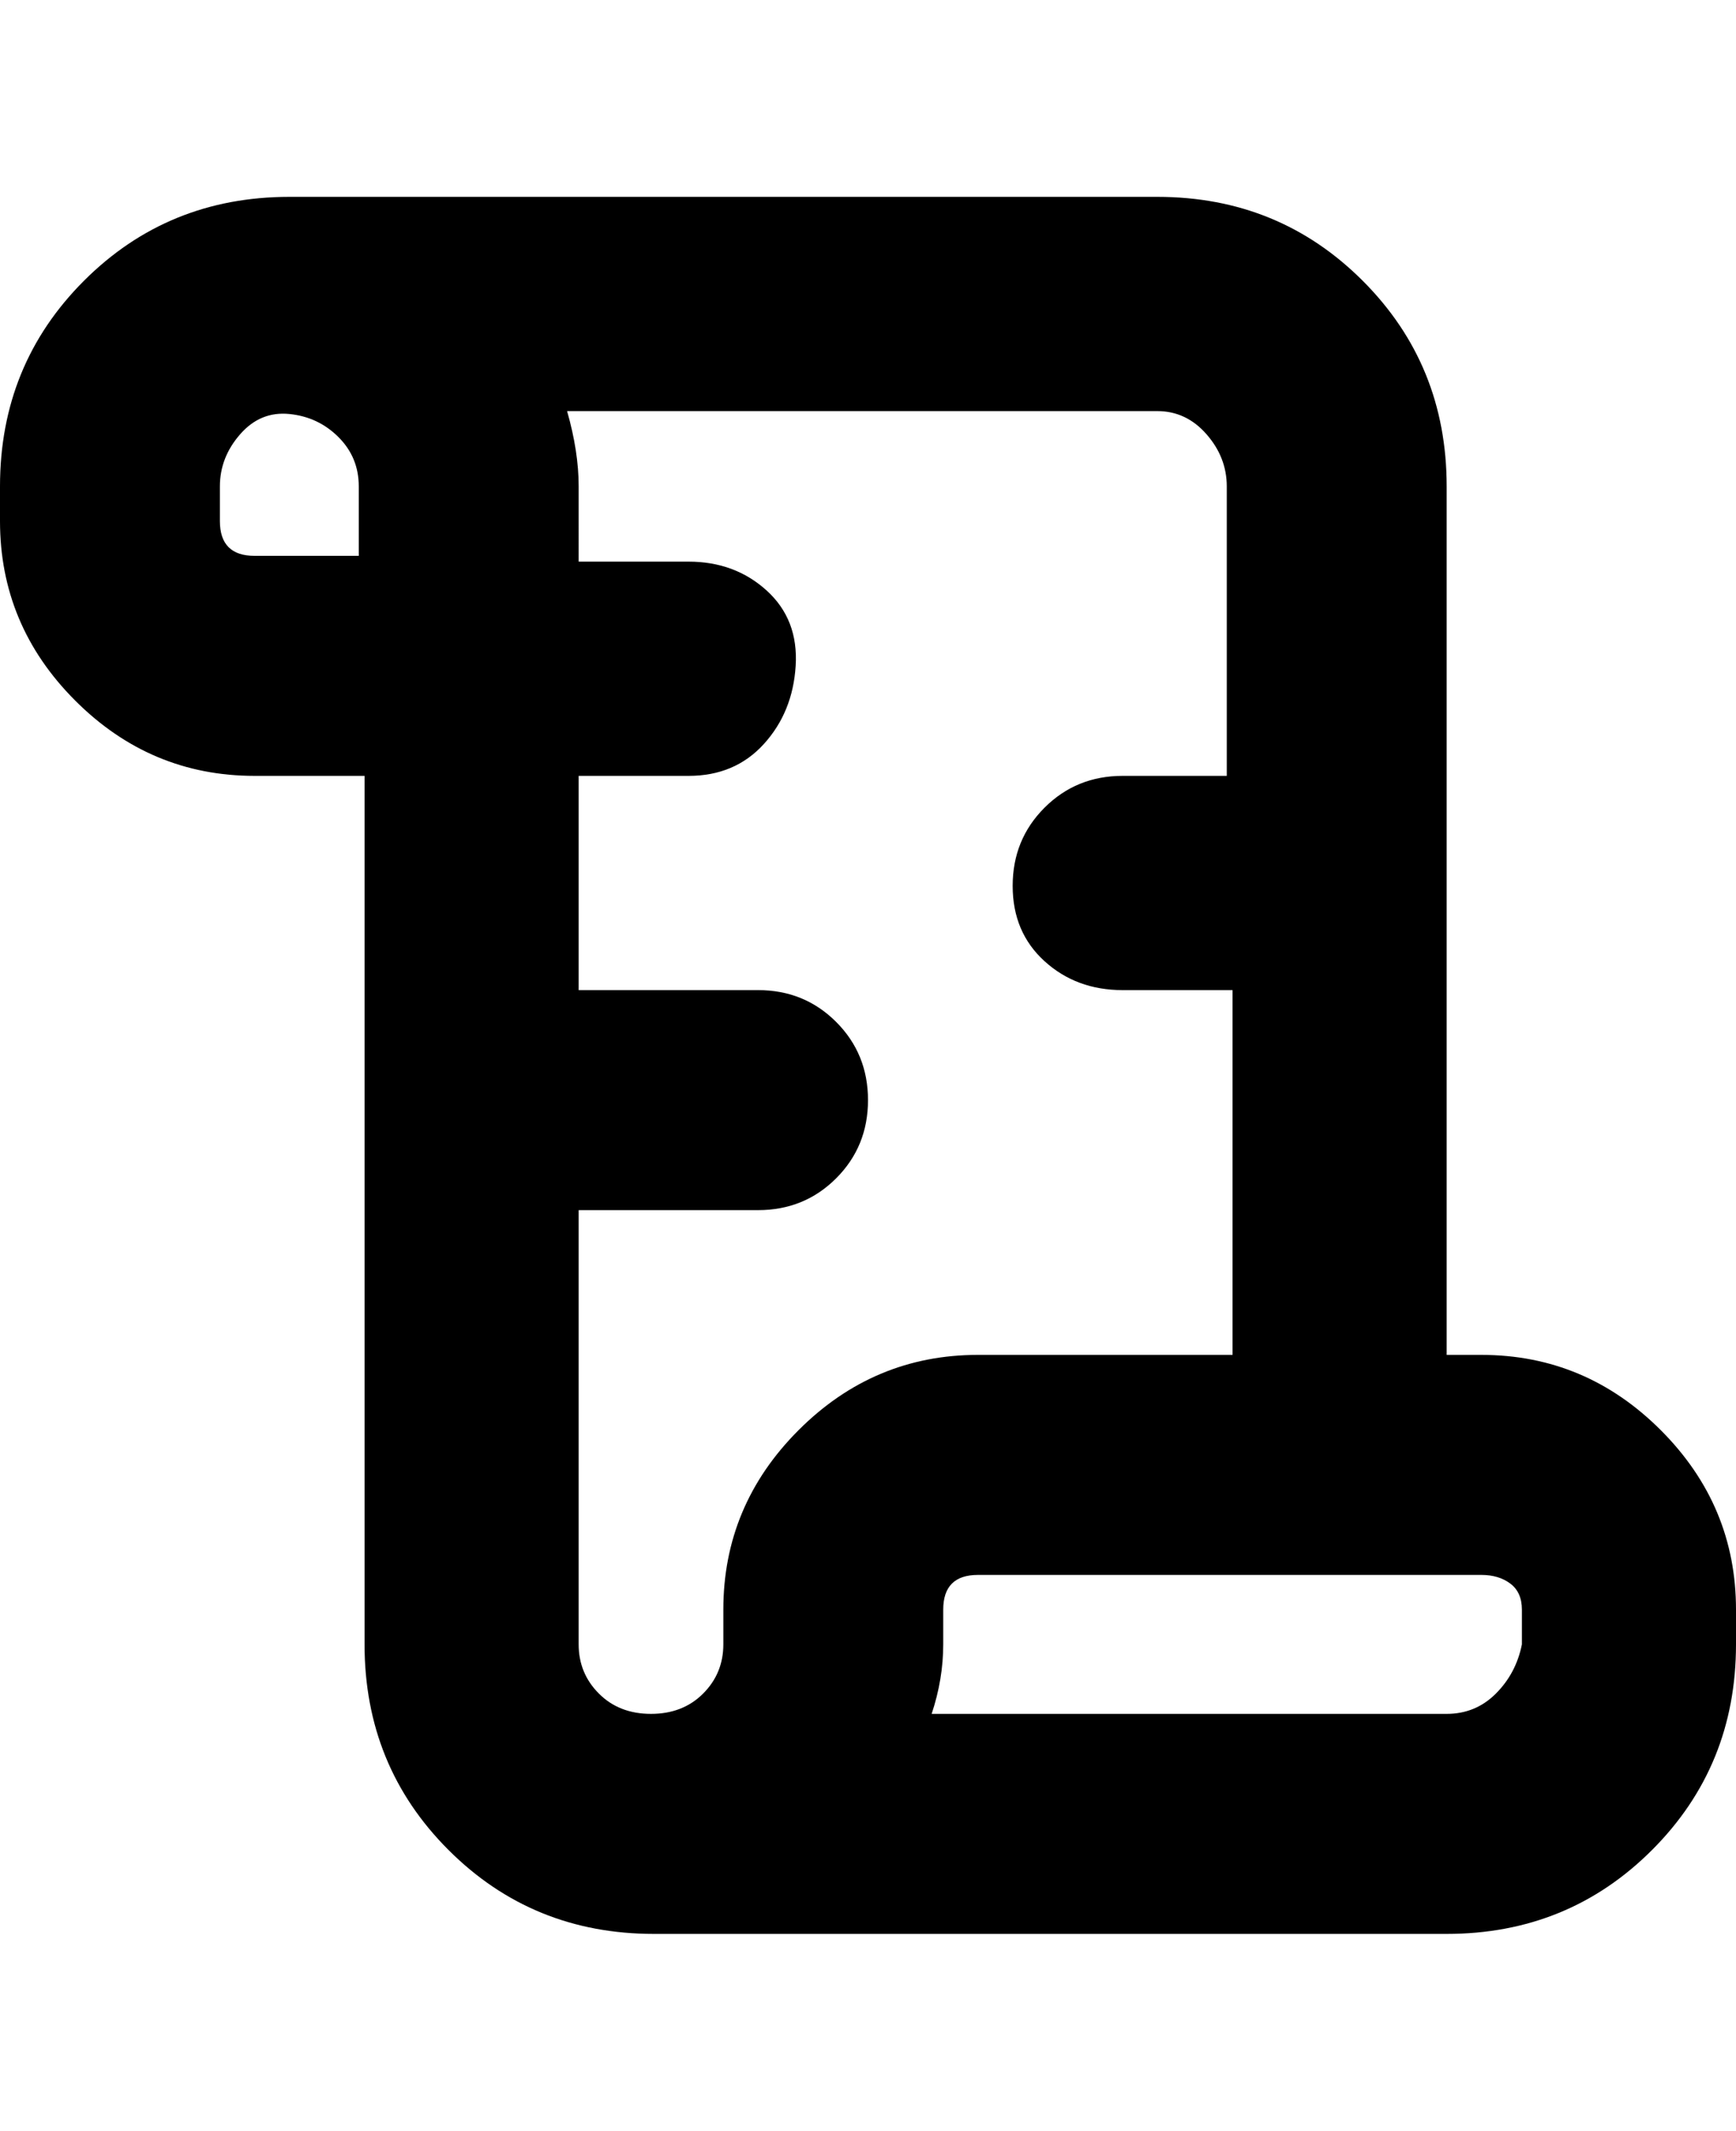 <svg viewBox="0 0 300 368" xmlns="http://www.w3.org/2000/svg"><path d="M256 234h-6V84q0-21-14.5-35.5T200 34H50q-21 0-35.5 14.5T0 84v6q0 18 13 31t31 13h19v150q0 21 14.5 35.5T113 334h137q21 0 35.5-14.5T300 284v-6q0-18-13-31t-31-13zM44 96q-3 0-4.5-1.5T38 90v-6q0-5 3.5-9t8.5-3.5q5 .5 8.5 4T62 84v12H44zm81 182v6q0 5-3.5 8.5t-9 3.5q-5.5 0-9-3.5T100 284v-75h31q8 0 13.5-5.5T150 190q0-8-5.5-13.5T131 171h-31v-37h19q8 0 13-5.5t5.5-13.5q.5-8-5-13T119 97h-19V84q0-6-2-13h102q5 0 8.5 4t3.5 9v50h-18q-8 0-13.5 5.5T175 153q0 8 5.5 13t13.5 5h19v63h-44q-18 0-31 13t-13 31zm138 6q-1 5-4.5 8.5T250 296h-89q2-6 2-12v-6q0-3 1.5-4.5t4.5-1.5h87q3 0 5 1.5t2 4.5v6z"/></svg>